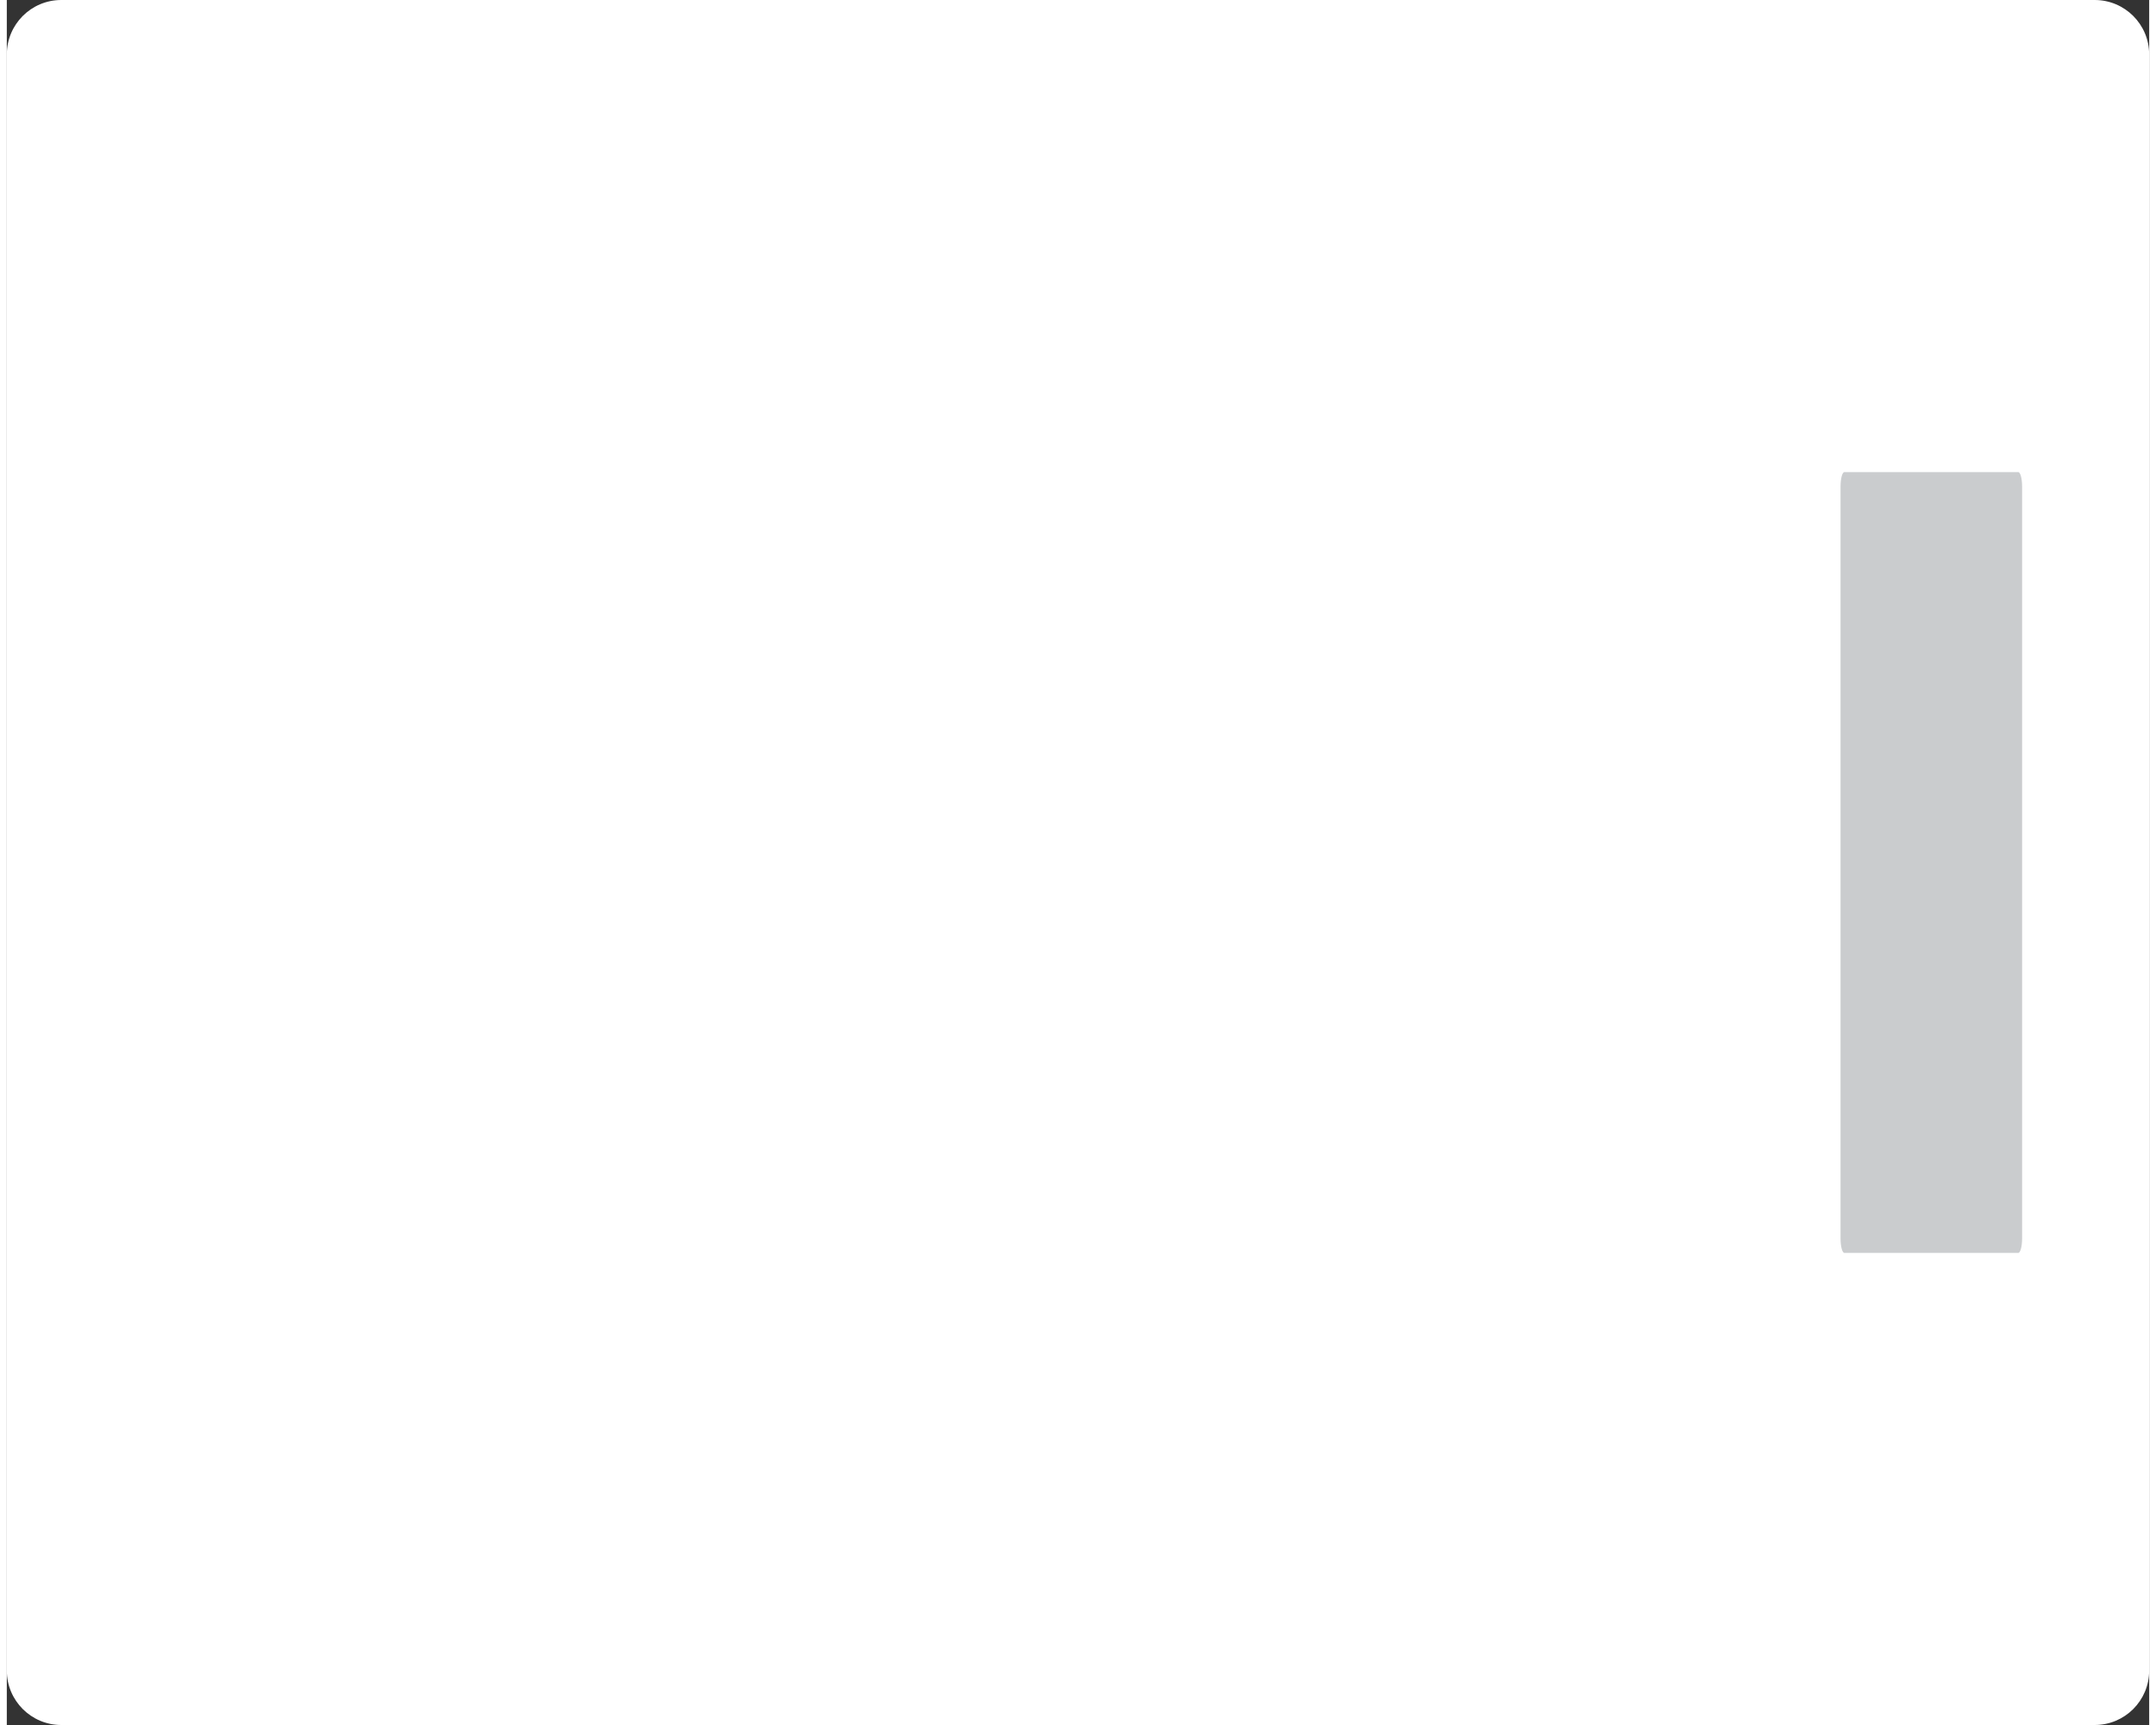 <svg width="150" height="120" viewBox="0 0 118 95" fill="none" xmlns="http://www.w3.org/2000/svg">
<rect x="0" y="0" width="118" height="95" fill="#333333" stroke="none"/>
<path d="M115 0H3C1.343 0 0 1.343 0 3V92C0 93.657 1.343 95 3 95H115C116.657 95 118 93.657 118 92V3C118 1.343 116.657 0 115 0Z" fill="white"/>
<path d="M110.787 26H101.213C101.095 26 101 26.357 101 26.796V68.204C101 68.644 101.095 69 101.213 69H110.787C110.905 69 111 68.644 111 68.204V26.796C111 26.357 110.905 26 110.787 26Z" fill="#CACCCE"/>
</svg>
